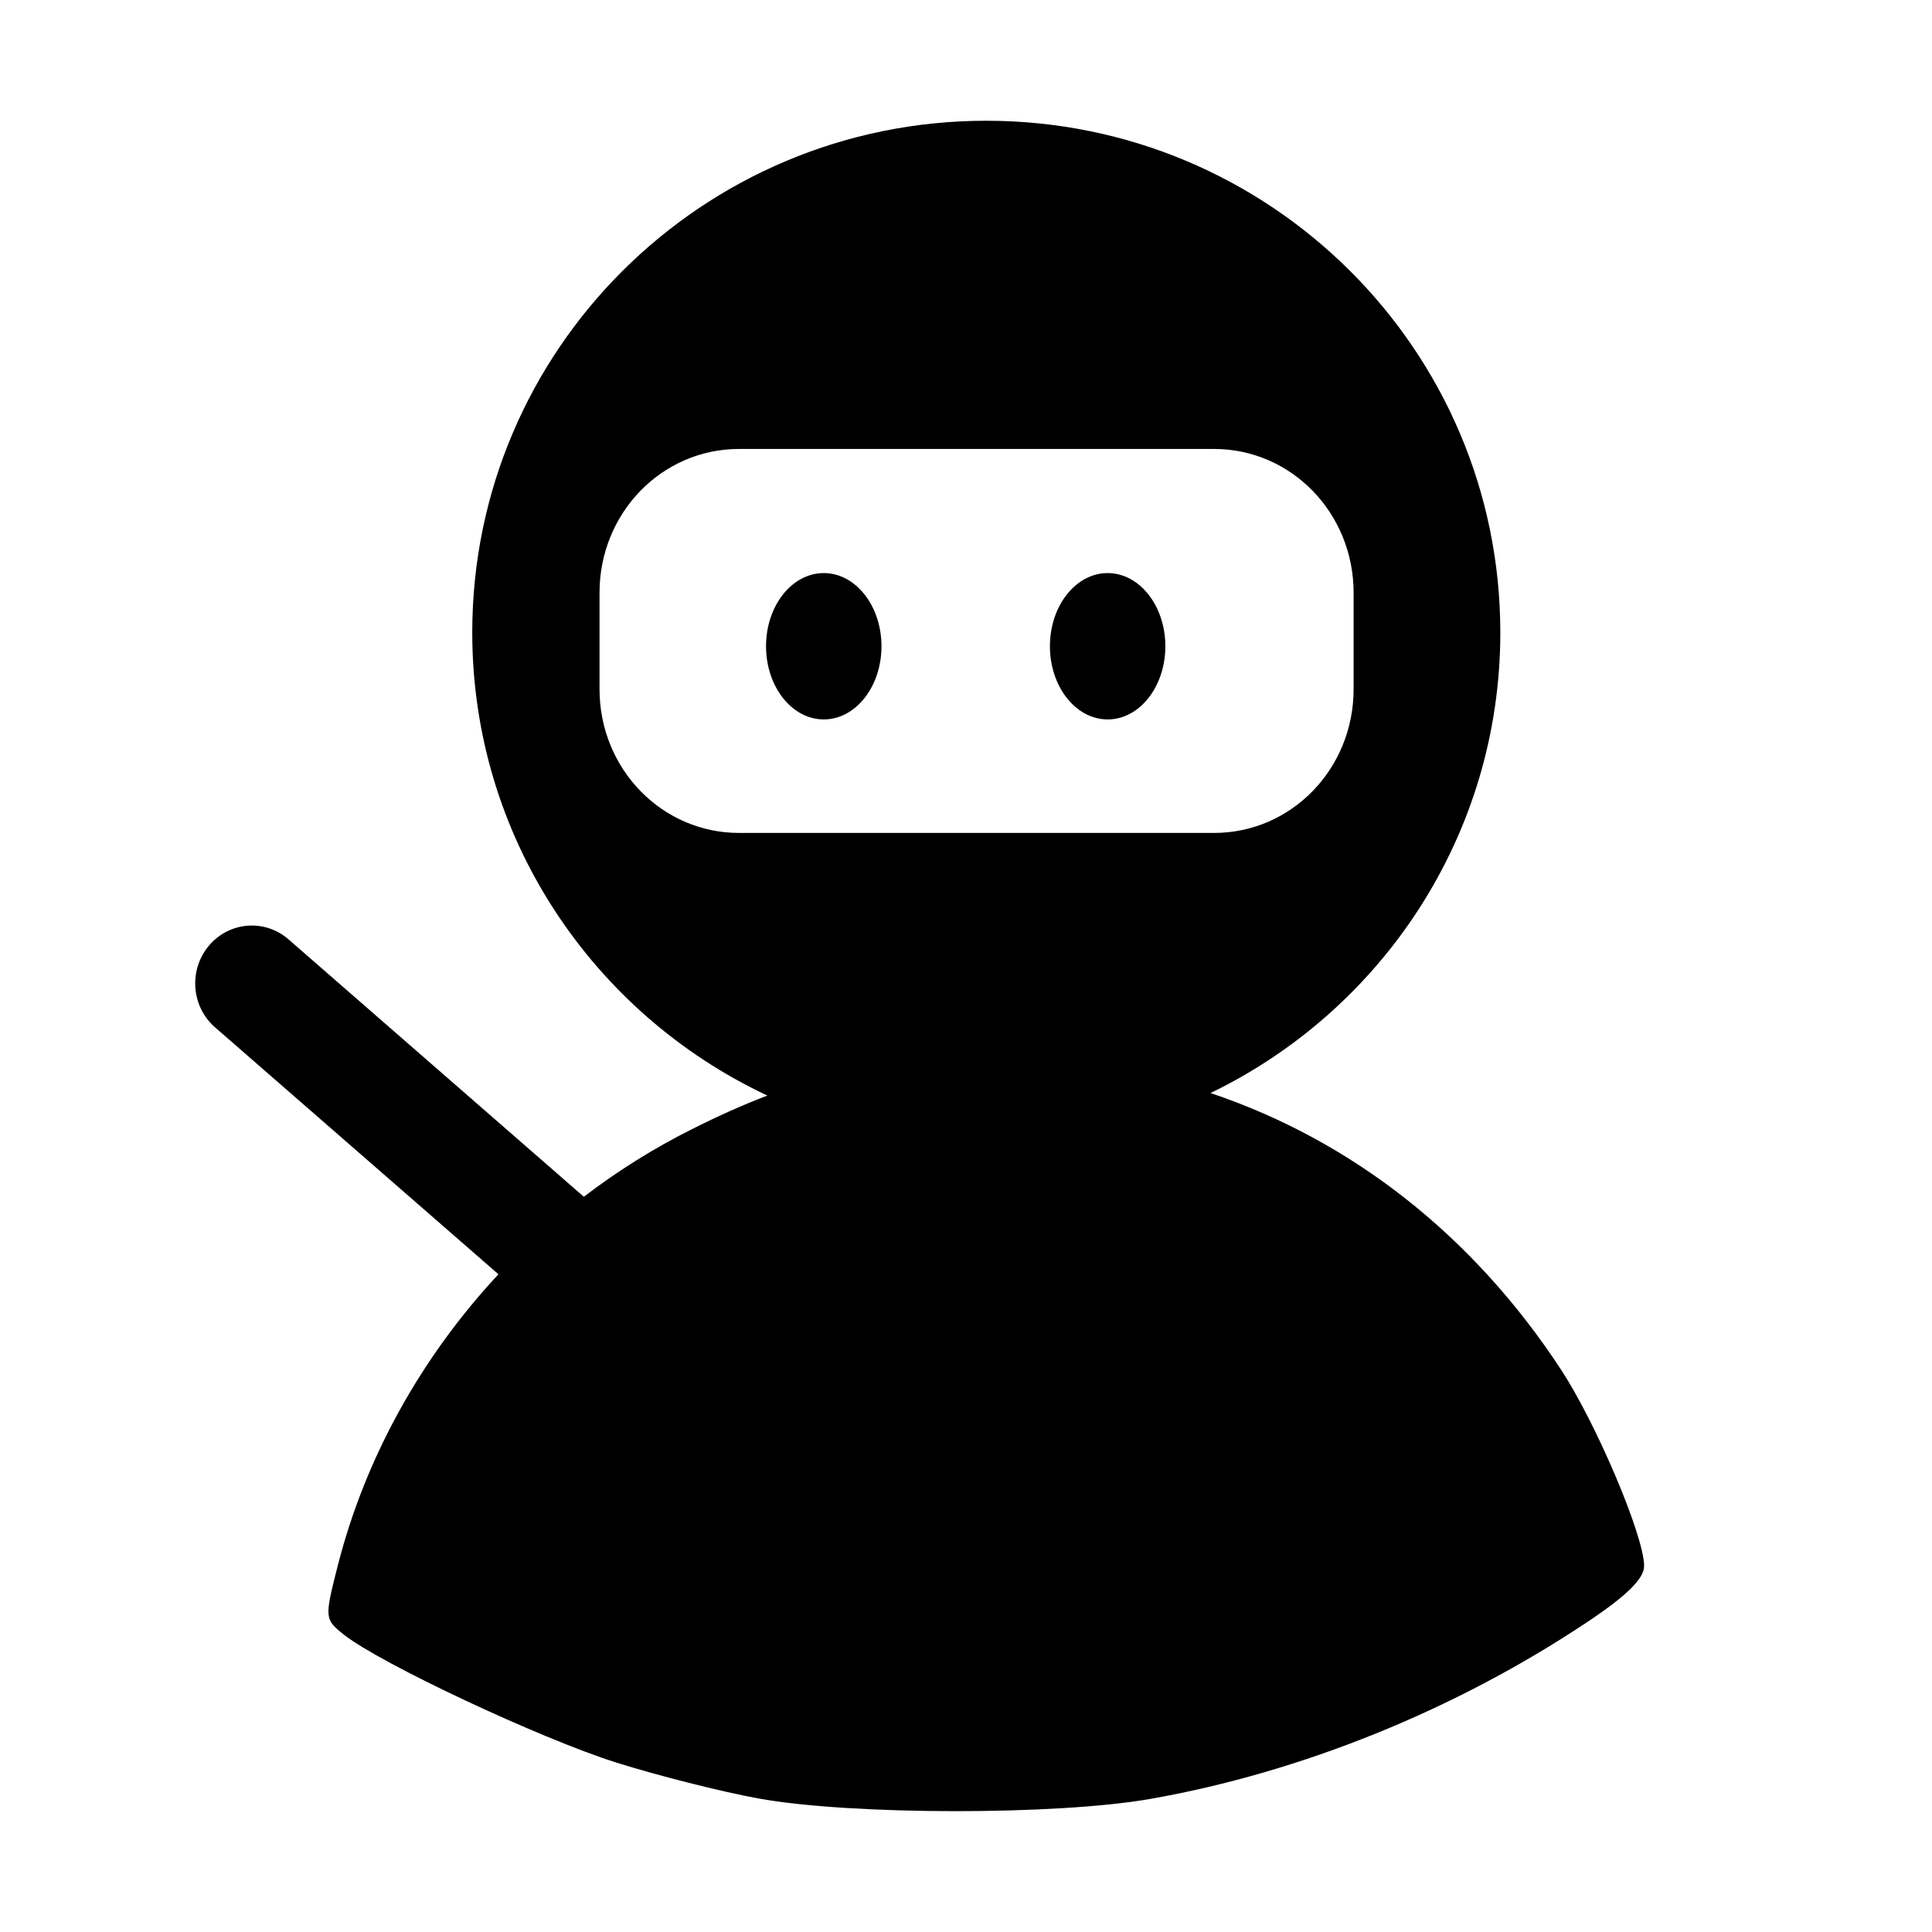 <?xml version="1.0" encoding="iso-8859-1"?>
<!-- Generator: Adobe Illustrator 21.0.2, SVG Export Plug-In . SVG Version: 6.00 Build 0)  -->
<svg version="1.1" id="&#x56FE;&#x5C42;_1" xmlns="http://www.w3.org/2000/svg" xmlns:xlink="http://www.w3.org/1999/xlink" x="0px"
	 y="0px" viewBox="0 0 16 16" style="enable-background:new 0 0 16 16;" xml:space="preserve">
<g>
	<path d="M12.928,11.343c-0.73-1.114-1.736-1.899-2.903-2.291c1.421-0.687,2.4-2.137,2.4-3.814C12.425,2.897,10.519,1,8.168,1
		C5.817,1,3.911,2.897,3.911,5.238c0,1.695,1,3.157,2.444,3.835c-0.2,0.076-0.405,0.168-0.626,0.279
		C5.413,9.51,5.114,9.698,4.835,9.911L2.389,7.779C2.192,7.608,1.897,7.632,1.729,7.833S1.584,8.337,1.781,8.508l2.347,2.045
		c-0.635,0.681-1.101,1.513-1.33,2.41c-0.112,0.439-0.111,0.447,0.052,0.576c0.301,0.238,1.623,0.858,2.251,1.057
		c0.34,0.107,0.868,0.241,1.174,0.297c0.761,0.14,2.477,0.142,3.256,0.004c1.247-0.22,2.521-0.736,3.608-1.46
		c0.335-0.223,0.479-0.365,0.477-0.471C13.612,12.713,13.221,11.791,12.928,11.343z M6.121,6.898c-0.64,0-1.156-0.531-1.156-1.191
		V4.909c0-0.66,0.515-1.191,1.156-1.191h3.933c0.64,0,1.156,0.531,1.156,1.191v0.798c0,0.66-0.515,1.191-1.156,1.191H6.121z"/>
	<ellipse cx="6.822" cy="5.352" rx="0.478" ry="0.606"/>
	<ellipse cx="9.173" cy="5.352" rx="0.478" ry="0.606"/>
</g>
</svg>
